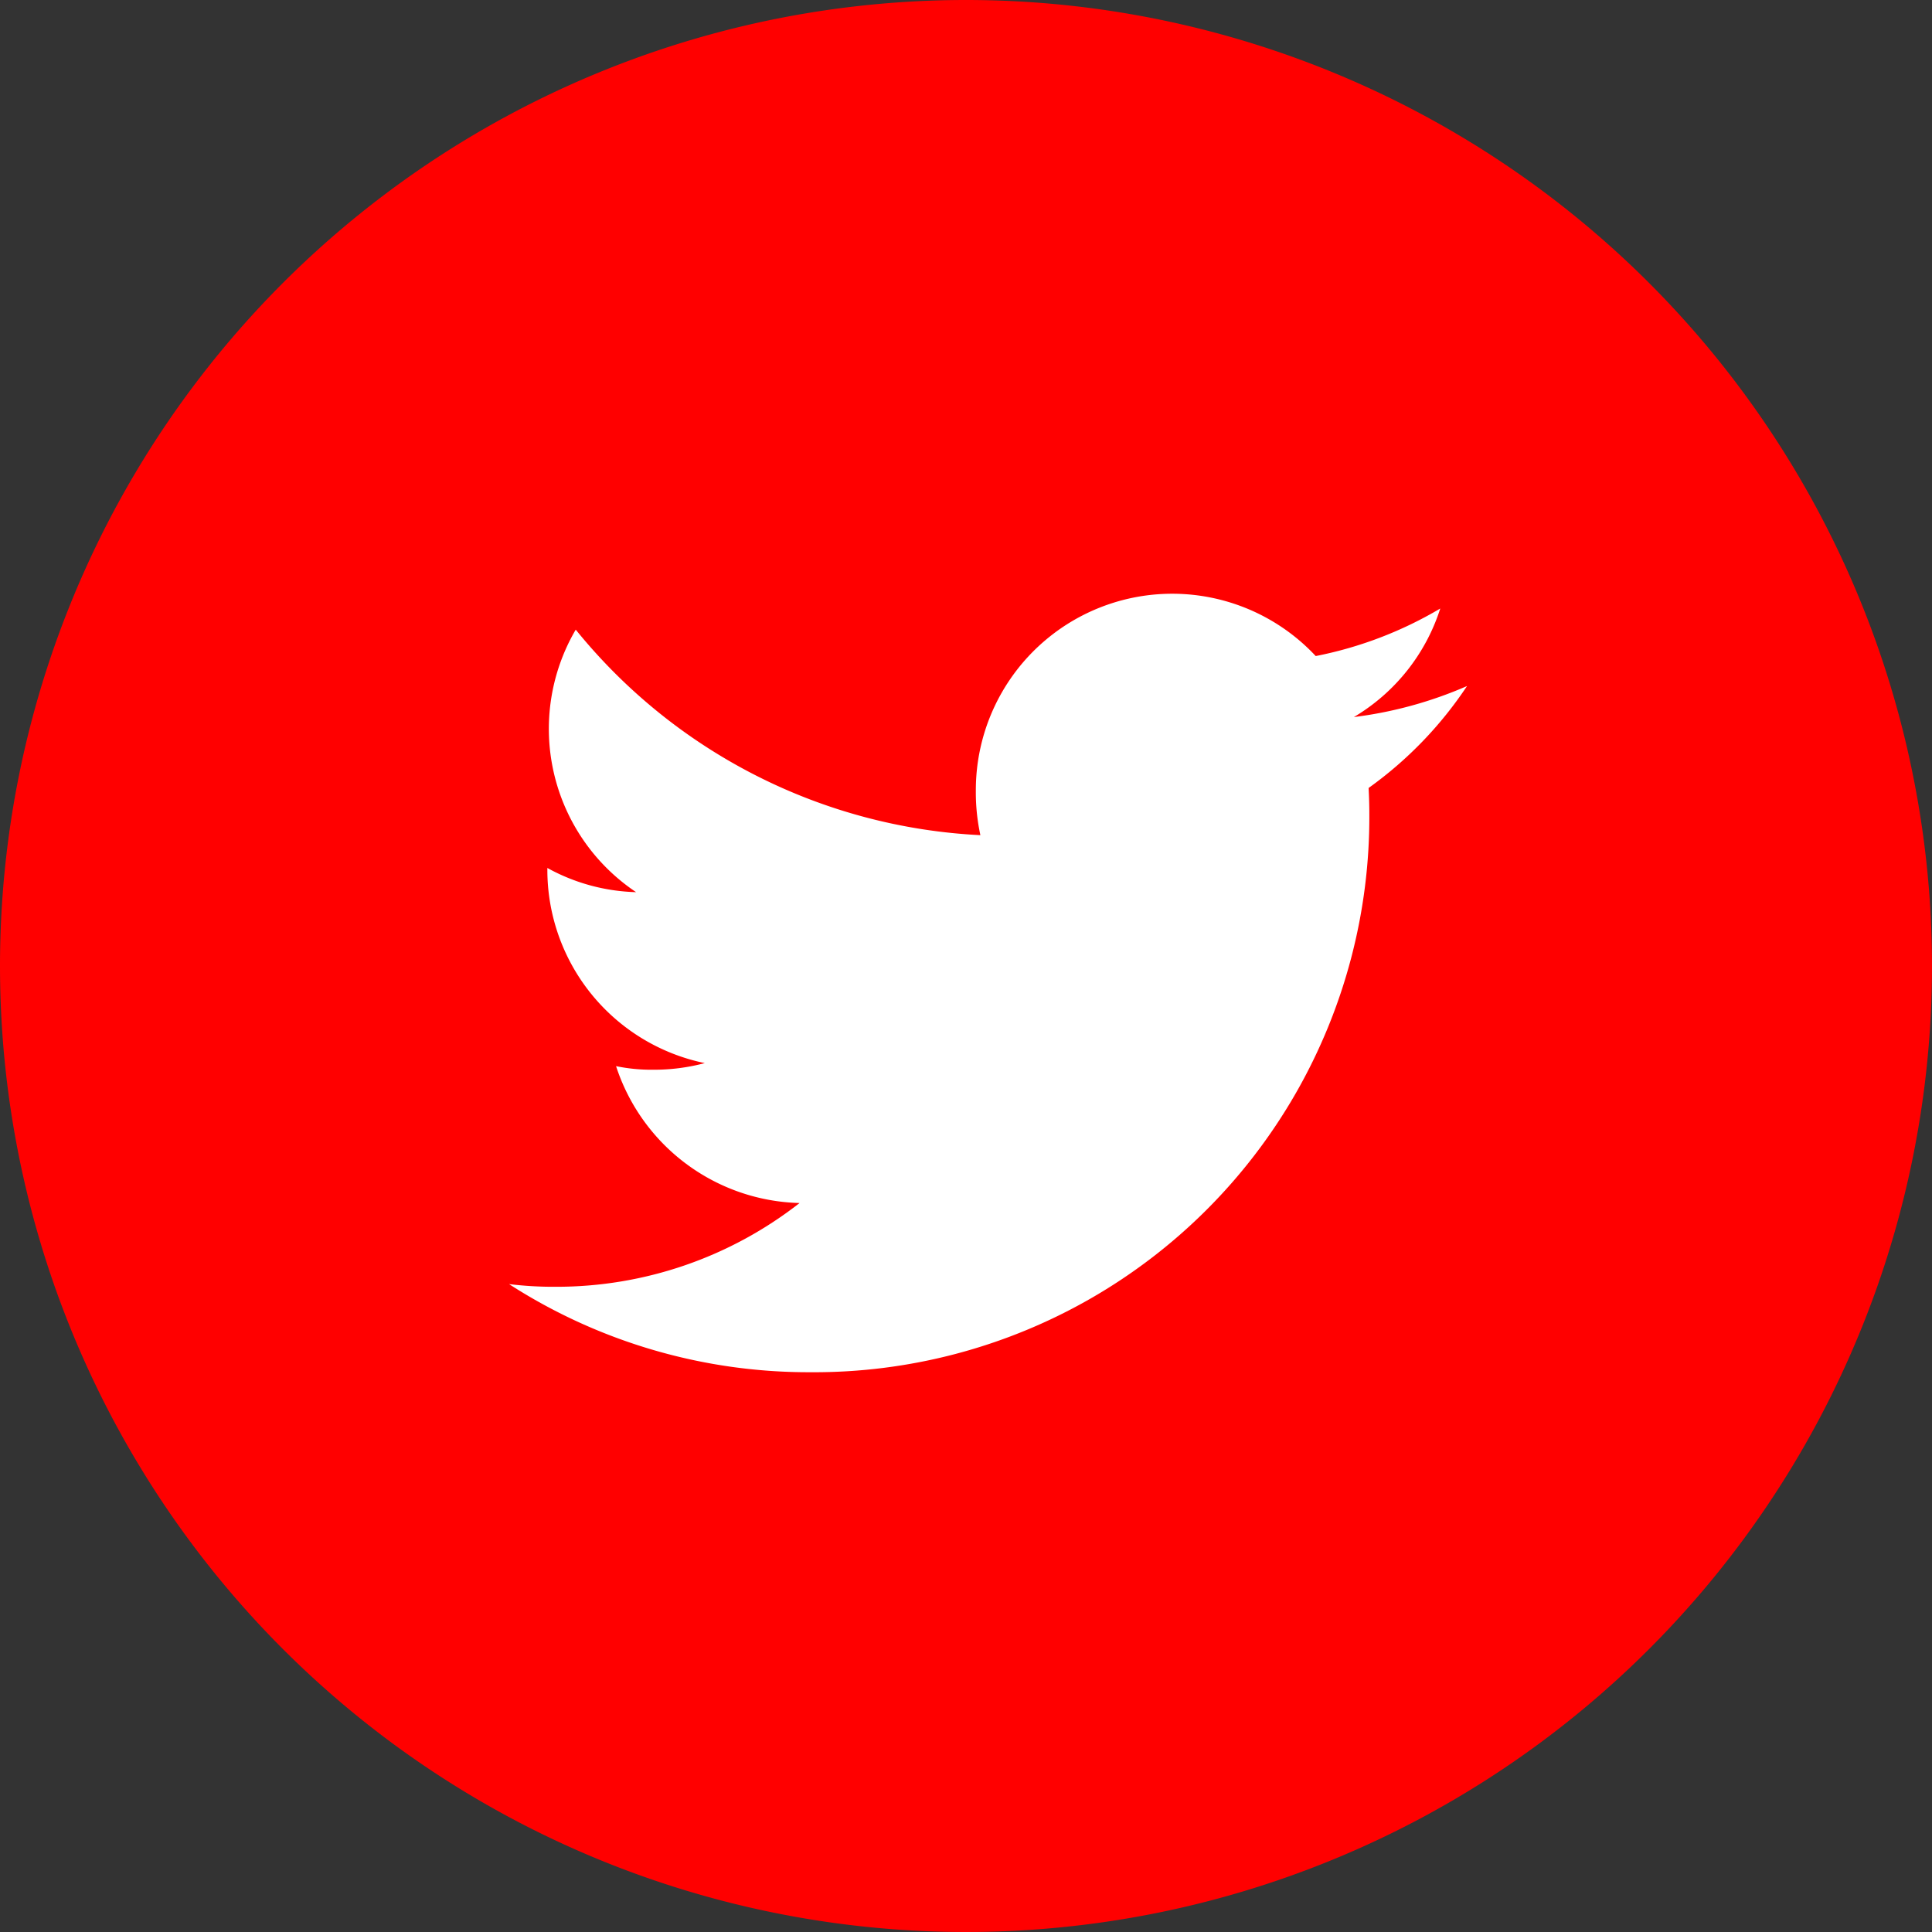 <svg id="tw" xmlns="http://www.w3.org/2000/svg" width="54" height="54" viewBox="0 0 54 54">
  <rect x="0" y="0" width="54" height="54" fill="#333333" stroke="none"/>
  <g id="Group_1765" data-name="Group 1765" transform="translate(0 0)">
    <path id="Path_1481" data-name="Path 1481" d="M27,0A27,27,0,1,1,0,27,27,27,0,0,1,27,0Z" transform="translate(0 0)" fill="red"/>
  </g>
  <g id="twitter" transform="translate(14.228 16.599)">
    <g id="Group_933" data-name="Group 933">
      <path id="Path_432" data-name="Path 432" d="M26.776,50.576a11.444,11.444,0,0,1-3.163.867,5.459,5.459,0,0,0,2.415-3.034,10.97,10.97,0,0,1-3.481,1.329,5.489,5.489,0,0,0-9.5,3.754,5.653,5.653,0,0,0,.127,1.252A15.538,15.538,0,0,1,1.864,49a5.491,5.491,0,0,0,1.687,7.337,5.421,5.421,0,0,1-2.48-.676v.06a5.515,5.515,0,0,0,4.4,5.394A5.479,5.479,0,0,1,4.03,61.3,4.854,4.854,0,0,1,2.991,61.2,5.542,5.542,0,0,0,8.12,65.026a11.03,11.03,0,0,1-6.806,2.341A10.28,10.28,0,0,1,0,67.292a15.454,15.454,0,0,0,8.421,2.463,15.516,15.516,0,0,0,15.624-15.62c0-.243-.008-.477-.02-.71A10.951,10.951,0,0,0,26.776,50.576Z" transform="translate(0 -48)" fill="#fff"/>
    </g>
  </g>
</svg>
